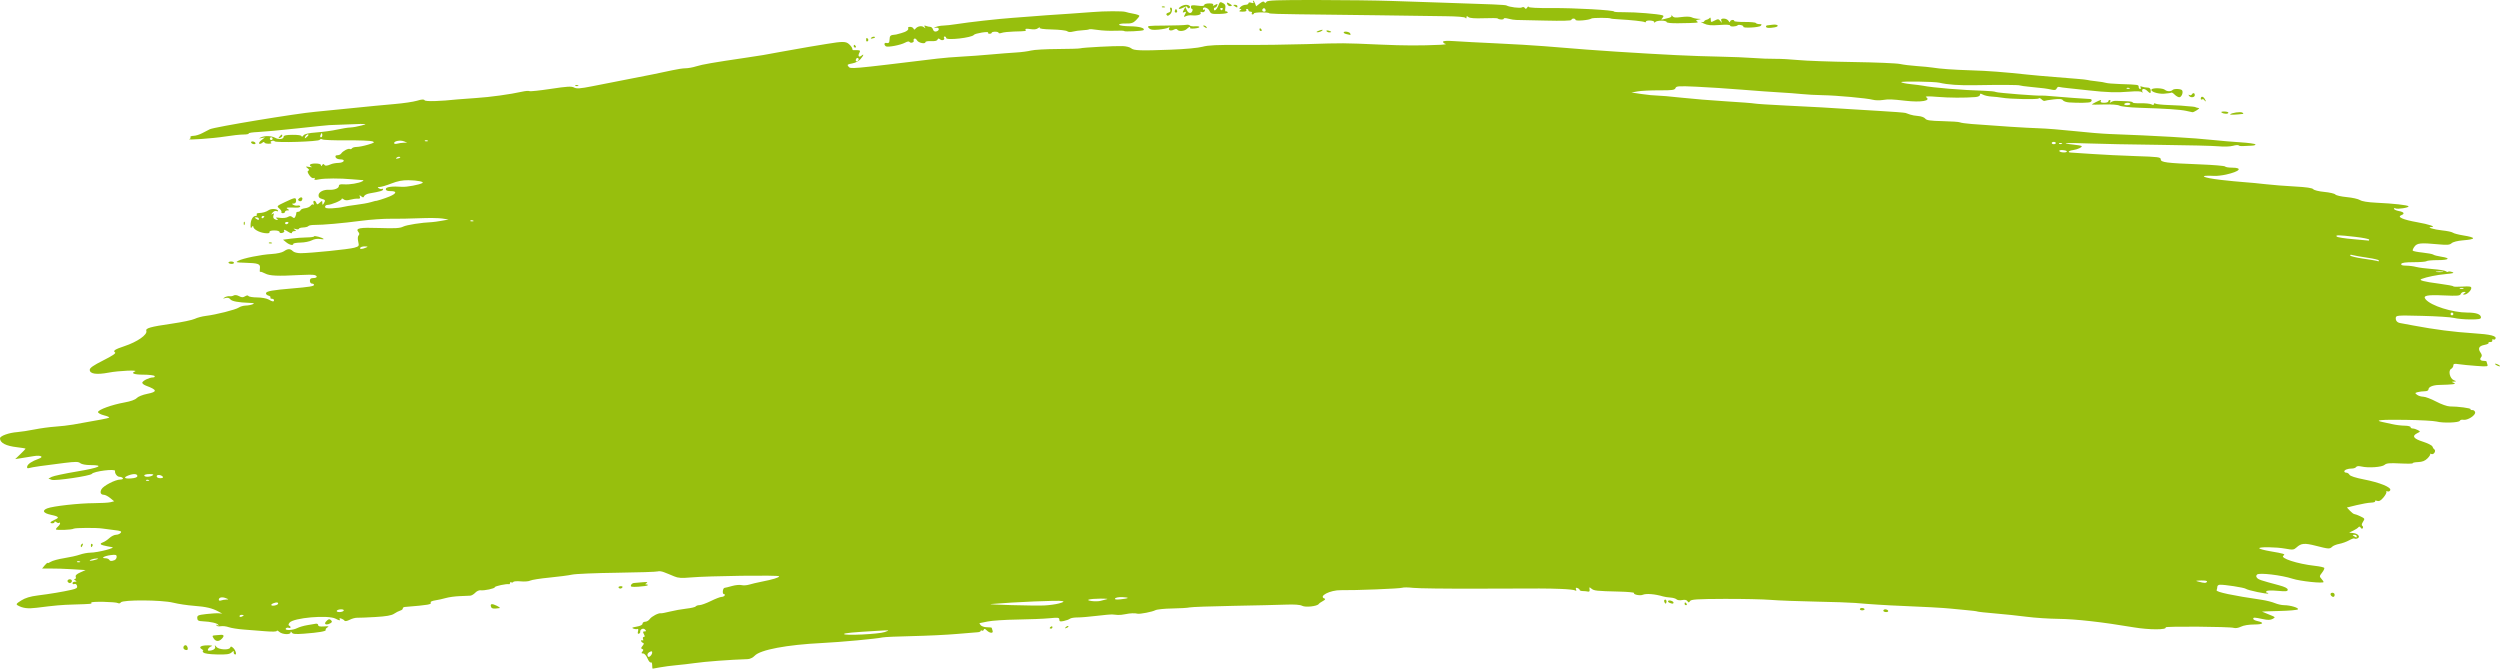 <svg width="1000" height="268" viewBox="0 0 1000 268" fill="none" xmlns="http://www.w3.org/2000/svg">
<path d="M260.872 266.052C260.872 265.275 260.631 264.788 260.337 264.97C260.042 265.152 259.434 264.421 258.985 263.346C258.511 262.212 257.78 261.392 257.244 261.392C256.514 261.392 256.455 261.229 256.963 260.617C257.457 260.022 257.44 259.787 256.893 259.603C256.332 259.414 256.356 259.148 257.008 258.355C257.639 257.587 257.671 257.292 257.146 257.115C256.766 256.987 256.456 256.64 256.456 256.344C256.456 256.048 256.701 255.957 257.001 256.143C257.314 256.336 257.407 256.115 257.218 255.623C257.037 255.152 257.173 254.767 257.52 254.767C257.98 254.767 257.99 254.467 257.56 253.662C257.085 252.775 257.14 252.558 257.838 252.558C258.541 252.558 258.575 252.416 258.016 251.818C257.301 251.053 255.913 251.737 256.094 252.765C256.141 253.031 255.888 253.356 255.533 253.487C255.107 253.644 254.995 253.307 255.206 252.503C255.381 251.831 255.3 251.413 255.024 251.575C254.749 251.736 254.026 251.685 253.419 251.462C252.543 251.14 252.801 250.973 254.661 250.654C256.124 250.404 257.008 249.959 257.008 249.473C257.008 249.044 257.49 248.694 258.08 248.694C258.67 248.694 259.493 248.208 259.908 247.615C260.653 246.552 263.465 245.101 264.377 245.31C264.634 245.369 266.249 245.063 267.965 244.63C269.681 244.197 272.639 243.667 274.537 243.453C276.435 243.239 278.127 242.84 278.296 242.566C278.465 242.293 279.148 242.063 279.814 242.056C280.479 242.049 282.514 241.31 284.336 240.412C286.157 239.515 288.068 238.775 288.582 238.769C289.095 238.762 289.669 238.508 289.856 238.204C290.044 237.9 289.917 237.652 289.575 237.652C288.809 237.652 289.085 235.183 289.856 235.129C290.16 235.108 291.498 234.779 292.829 234.398C294.16 234.017 295.856 233.857 296.597 234.043C297.338 234.229 298.733 234.138 299.697 233.84C300.661 233.543 302.836 233.028 304.531 232.697C309.181 231.787 311.664 231.027 311.664 230.513C311.664 229.981 283.342 230.352 276.33 230.977C272.636 231.305 271.227 231.215 269.705 230.554C268.643 230.092 267.649 229.678 267.497 229.634C267.345 229.59 266.495 229.254 265.608 228.888C264.72 228.521 263.602 228.374 263.123 228.561C262.644 228.747 255.296 228.989 246.794 229.098C238.292 229.207 230.218 229.544 228.851 229.846C227.485 230.148 223.39 230.684 219.752 231.037C216.113 231.389 212.661 231.932 212.08 232.243C211.499 232.554 209.81 232.692 208.327 232.549C206.844 232.407 205.497 232.507 205.333 232.772C205.169 233.037 204.804 233.11 204.522 232.936C204.239 232.761 204.008 232.881 204.008 233.203C204.008 233.524 203.821 233.738 203.594 233.678C202.675 233.435 197.935 234.439 197.935 234.877C197.935 235.416 193.764 236.311 192.187 236.111C191.607 236.038 190.666 236.478 190.096 237.091C189.525 237.703 188.633 238.233 188.114 238.269C187.594 238.305 185.679 238.388 183.857 238.454C182.035 238.519 179.55 238.859 178.336 239.21C177.121 239.561 175.189 239.987 174.042 240.158C172.895 240.328 172.091 240.686 172.256 240.953C172.77 241.784 171.543 242.002 161.951 242.782C161.441 242.823 161.069 243.093 161.123 243.38C161.177 243.668 160.724 244.049 160.117 244.228C159.51 244.407 158.386 244.98 157.619 245.501C156.616 246.183 154.525 246.549 150.166 246.804C146.833 247 143.533 247.134 142.831 247.102C142.129 247.07 140.792 247.439 139.859 247.921C138.896 248.419 138.016 248.579 137.823 248.291C137.347 247.585 135.404 246.907 135.829 247.596C136.278 248.322 135.741 248.285 134.271 247.488C131.304 245.88 117.259 247.102 115.793 249.096C115.34 249.713 115.29 250.13 115.655 250.251C115.97 250.356 116.227 250.662 116.227 250.931C116.227 251.199 115.879 251.286 115.454 251.123C115.03 250.96 114.518 251.092 114.318 251.416C113.782 252.283 117.091 252.157 118.876 251.243C119.696 250.824 121.485 250.298 122.852 250.074C124.218 249.85 125.771 249.587 126.302 249.488C126.834 249.39 127.268 249.635 127.268 250.032C127.268 250.544 127.955 250.702 129.615 250.572C131.428 250.43 131.739 250.517 130.983 250.955C130.445 251.267 130.13 251.723 130.282 251.969C130.609 252.499 127.523 253.032 121.547 253.478C118.192 253.728 117.097 253.629 116.725 253.042C116.376 252.491 116.241 252.472 116.235 252.972C116.223 253.989 112.904 253.825 111.715 252.749C111.16 252.246 110.706 252.07 110.706 252.357C110.706 252.674 108.914 252.73 106.151 252.5C103.646 252.291 99.733 251.984 97.456 251.816C95.178 251.649 92.499 251.223 91.502 250.87C90.504 250.517 89.07 250.347 88.314 250.491C87.558 250.636 86.783 250.5 86.592 250.191C86.378 249.844 86.522 249.799 86.966 250.074C87.416 250.352 87.555 250.304 87.334 249.947C86.919 249.274 84.286 248.665 81.169 248.52C79.331 248.435 78.951 248.219 78.901 247.231C78.848 246.171 79.228 246 82.49 245.622C84.496 245.39 86.759 245.253 87.518 245.319L88.899 245.438L87.434 244.642C84.894 243.261 82.416 242.679 77.581 242.324C75 242.135 71.273 241.575 69.3 241.079C64.76 239.938 49.009 239.851 48.322 240.963C48.085 241.345 47.6 241.477 47.242 241.257C46.32 240.687 36.16 240.495 36.506 241.054C36.829 241.577 36.747 241.586 29.525 241.805C24.428 241.96 22.276 242.148 14.644 243.11C11.163 243.548 9.129 243.297 7.14 242.184C6.307 241.717 6.486 241.452 8.492 240.186C10.11 239.165 12.087 238.564 15.071 238.187C20.163 237.543 25.021 236.732 28.521 235.942C30.615 235.469 31.033 235.176 30.813 234.338C30.656 233.735 30.226 233.434 29.771 233.609C29.346 233.772 28.998 233.631 28.998 233.294C28.998 232.958 29.433 232.679 29.964 232.675C30.79 232.668 30.81 232.589 30.102 232.131C29.578 231.793 29.521 231.593 29.947 231.588C30.318 231.583 30.476 231.206 30.3 230.748C30.078 230.17 30.629 229.629 32.112 228.97L34.242 228.023L28.848 227.69C25.881 227.507 21.969 227.383 20.153 227.413C18.337 227.444 16.852 227.438 16.852 227.4C16.852 227.362 17.349 226.758 17.956 226.058C18.563 225.358 19.06 224.953 19.06 225.158C19.06 225.364 19.62 225.165 20.303 224.717C20.987 224.269 23.388 223.617 25.64 223.267C27.89 222.918 30.716 222.285 31.919 221.861C33.121 221.437 35.006 221.081 36.106 221.07C39.181 221.04 46.925 219.026 44.686 218.839C44.408 218.816 43.683 218.682 43.076 218.543C42.468 218.403 41.668 218.222 41.297 218.141C40.034 217.864 39.954 217.327 41.12 216.956C41.76 216.753 42.933 215.985 43.726 215.25C44.52 214.514 45.724 213.912 46.401 213.912C47.079 213.912 47.917 213.571 48.263 213.154C48.781 212.53 48.325 212.33 45.708 212.032C43.957 211.832 41.778 211.549 40.867 211.402C38.7 211.052 30.077 211.102 29.484 211.469C28.685 211.962 22.373 212.195 22.373 211.731C22.373 211.487 22.745 210.978 23.201 210.6C23.656 210.222 24.029 209.653 24.029 209.336C24.029 209.019 23.866 208.923 23.666 209.123C23.466 209.323 22.969 209.209 22.561 208.871C22.151 208.531 21.821 208.492 21.821 208.784C21.821 209.074 21.448 209.312 20.992 209.312C19.667 209.312 20.03 208.721 21.852 207.914C23.901 207.007 23.608 206.627 20.305 205.907C17.291 205.251 16.717 204.223 18.877 203.352C21.113 202.451 31.618 201.281 37.623 201.264C40.438 201.256 43.4 201.085 44.205 200.883L45.67 200.515L44.097 199.229C43.232 198.521 42.104 197.933 41.59 197.922C40.282 197.894 39.884 197.016 40.586 195.704C41.327 194.319 46.129 191.829 48.059 191.829C48.872 191.829 49.343 191.591 49.149 191.277C48.961 190.973 48.352 190.725 47.795 190.725C46.86 190.725 45.82 189.347 46.025 188.379C46.233 187.395 37.474 188.495 36.74 189.545C36.181 190.347 22.083 192.443 20.697 191.93L19.377 191.442L20.661 190.755C21.367 190.377 25.954 189.399 30.854 188.582C39.821 187.088 42.003 186.032 36.127 186.032C34.322 186.032 32.661 185.717 32.121 185.272C31.354 184.639 30.293 184.622 25.82 185.168C17.595 186.172 12.815 186.862 11.694 187.207C10.952 187.435 10.728 187.271 10.866 186.6C11.067 185.622 12.775 184.474 15.453 183.517C17.758 182.694 16.325 181.968 13.378 182.466C12.1 182.682 9.937 183.034 8.571 183.248L6.086 183.637L8.157 181.653C9.295 180.561 10.227 179.58 10.227 179.471C10.227 179.363 8.686 179.1 6.803 178.887C2.352 178.383 -0.031 177.135 0 175.322C0.016 174.366 3.588 173.084 6.911 172.841C8.279 172.741 11.386 172.264 13.815 171.782C16.245 171.299 19.971 170.793 22.097 170.656C24.223 170.519 27.453 170.146 29.274 169.826C40.587 167.84 43.133 167.351 43.621 167.071C43.92 166.899 43.051 166.487 41.688 166.156C40.317 165.822 39.211 165.229 39.211 164.827C39.211 163.898 44.776 161.88 49.826 160.978C52.282 160.539 54.1 159.886 54.695 159.228C55.228 158.64 57.076 157.897 58.904 157.538C63.053 156.721 62.941 155.947 58.433 154.282C57.467 153.925 56.788 153.345 56.925 152.994C57.236 152.195 59.795 150.975 61.161 150.975C61.726 150.975 62.034 150.727 61.847 150.423C61.659 150.119 59.657 149.871 57.397 149.871C53.675 149.871 52.18 149.307 53.979 148.58C55.587 147.932 47.53 148.283 43.551 149.035C38.595 149.972 35.899 149.58 35.899 147.922C35.899 147.158 37.341 146.155 41.318 144.152C45.064 142.266 46.513 141.279 46.01 140.955C45.057 140.339 45.998 139.709 49.701 138.486C54.927 136.76 59.073 133.866 58.529 132.325C58.157 131.272 60.194 130.698 68.61 129.483C72.794 128.879 76.983 128.002 77.92 127.535C78.857 127.068 80.841 126.539 82.329 126.361C86.431 125.869 94.281 123.883 95.508 123.027C96.107 122.609 97.35 122.249 98.269 122.228C99.188 122.207 100.437 121.976 101.044 121.715C101.924 121.337 101.699 121.224 99.94 121.159C95.234 120.986 92.737 120.522 92.114 119.705C91.688 119.147 91.022 118.976 90.181 119.207C89.078 119.51 89.035 119.474 89.875 118.948C90.412 118.611 91.281 118.407 91.807 118.493C92.333 118.58 93.097 118.441 93.506 118.185C93.945 117.91 94.805 118.018 95.61 118.449C96.671 119.017 97.202 119.033 98.016 118.525C98.677 118.112 99.184 118.072 99.395 118.414C99.579 118.711 101.143 118.963 102.871 118.974C104.599 118.985 106.634 119.349 107.393 119.783C109.047 120.728 109.602 120.797 109.602 120.059C109.602 119.755 109.214 119.507 108.741 119.507C108.268 119.507 108.016 119.286 108.183 119.017C108.349 118.748 107.965 118.392 107.329 118.226C106.693 118.059 106.281 117.596 106.413 117.197C106.656 116.459 109.129 116.027 116.779 115.385C123.69 114.806 125.612 114.494 125.612 113.952C125.612 113.667 125.239 113.434 124.784 113.434C124.324 113.434 123.956 112.943 123.956 112.329C123.956 111.52 124.324 111.225 125.336 111.225C126.924 111.225 127.195 110.375 125.729 109.992C125.186 109.85 122.391 109.866 119.518 110.028C111.15 110.501 107.803 110.343 106.053 109.396C105.164 108.915 104.277 108.62 104.082 108.74C103.888 108.86 103.831 108.259 103.957 107.404C104.23 105.539 103.454 105.248 97.785 105.092C94.393 104.999 94.129 104.915 95.308 104.304C97.248 103.299 104.363 101.856 108.606 101.608C110.775 101.481 112.823 101.028 113.56 100.512C115.128 99.413 116.073 99.399 117.134 100.46C117.611 100.937 118.94 101.283 120.269 101.276C124.361 101.255 139.627 99.702 141.7 99.096C143.636 98.531 143.695 98.439 143.286 96.628C143.029 95.487 143.087 94.523 143.433 94.177C143.827 93.783 143.81 93.371 143.379 92.851C142.06 91.262 143.738 90.933 151.795 91.201C158.055 91.409 160.008 91.295 161.278 90.647C162.622 89.962 168.681 89.016 172.815 88.847C173.422 88.822 175.161 88.58 176.68 88.308L179.44 87.815L176.956 87.413C175.589 87.192 171.49 87.138 167.846 87.293C164.203 87.448 158.985 87.542 156.253 87.501C153.52 87.461 148.178 87.832 144.383 88.327C136.873 89.306 129.128 89.99 125.794 89.97C124.631 89.963 123.524 90.174 123.333 90.439C123.142 90.705 122.211 90.953 121.263 90.992C120.315 91.031 119.539 91.268 119.539 91.52C119.539 91.771 118.98 91.82 118.297 91.627C117.325 91.354 117.235 91.404 117.883 91.858C118.597 92.358 118.578 92.439 117.745 92.446C117.214 92.451 116.779 92.731 116.779 93.07C116.779 93.448 116.254 93.342 115.418 92.794C113.907 91.804 113.244 91.648 113.704 92.392C113.87 92.661 113.512 93.01 112.908 93.168C112.28 93.332 111.81 93.182 111.81 92.817C111.81 92.447 110.938 92.178 109.74 92.178C108.424 92.178 107.716 92.42 107.799 92.842C107.888 93.299 107.293 93.424 105.89 93.245C103.592 92.951 101.325 91.664 101.312 90.647C101.306 90.213 101.112 90.267 100.768 90.798C100.353 91.441 100.231 91.278 100.225 90.072C100.214 88.081 101.124 86.382 102.201 86.382C102.663 86.382 102.888 86.133 102.701 85.829C102.513 85.526 102.809 85.258 103.358 85.235C105.177 85.158 106.333 84.824 107.563 84.018C108.666 83.295 111.258 83.573 111.258 84.414C111.258 84.566 110.925 84.563 110.518 84.406C110.111 84.25 109.428 84.554 109 85.082C108.329 85.908 108.33 85.975 109.006 85.568C109.609 85.205 109.7 85.329 109.401 86.108C109.169 86.714 109.298 87.302 109.722 87.57C110.778 88.241 111.667 88.115 110.706 87.431C110.083 86.987 110.403 86.915 111.999 87.137C113.171 87.3 114.57 87.15 115.128 86.802C115.892 86.325 116.334 86.334 116.946 86.842C117.598 87.383 117.837 87.323 118.183 86.533C118.418 85.994 118.571 85.367 118.523 85.139C118.475 84.911 118.788 84.725 119.218 84.725C119.648 84.725 120.095 84.441 120.21 84.093C120.326 83.746 121.15 83.384 122.04 83.289C122.931 83.194 123.938 82.737 124.277 82.273C124.616 81.809 125.095 81.612 125.341 81.835C125.587 82.058 125.633 81.805 125.442 81.274C125.015 80.085 126.071 79.974 126.526 81.16C126.816 81.914 126.972 81.904 127.889 81.074C128.868 80.189 128.926 80.195 128.934 81.189C128.941 82.07 129.029 82.106 129.477 81.412C130.275 80.178 130.161 79.909 128.684 79.538C127.746 79.303 127.364 78.847 127.425 78.038C127.523 76.748 129.446 75.784 131.661 75.915C133.727 76.036 135.55 75.325 135.55 74.399C135.55 73.803 136.099 73.628 137.62 73.739C139.846 73.902 143.589 73.28 144.936 72.525C145.604 72.15 145.551 72.052 144.66 72.017C144.052 71.994 142.313 71.858 140.795 71.716C136.1 71.276 129.856 71.289 127.603 71.745C126.057 72.058 125.561 72.005 125.838 71.558C126.075 71.173 125.926 71.049 125.447 71.233C124.993 71.407 124.26 70.902 123.677 70.013C122.966 68.927 122.873 68.432 123.349 68.273C123.796 68.124 123.688 67.794 123.02 67.27C122.112 66.558 122.171 66.515 123.68 66.777C124.591 66.935 125.026 66.918 124.647 66.739C123.248 66.08 124.018 65.402 126.165 65.402C127.559 65.402 128.376 65.656 128.381 66.092C128.387 66.6 128.515 66.584 128.864 66.033C129.163 65.562 129.468 65.493 129.686 65.846C130.057 66.445 130.76 66.399 132.485 65.66C133.077 65.407 134.378 65.183 135.376 65.163C137.664 65.116 138.407 63.746 136.144 63.746C135.249 63.746 134.426 63.387 134.246 62.917C134.032 62.359 134.273 62.089 134.988 62.089C135.57 62.089 136.246 61.779 136.489 61.399C137.122 60.41 139.372 59.237 139.951 59.595C140.221 59.762 140.598 59.647 140.789 59.338C140.98 59.029 141.822 58.777 142.659 58.777C143.497 58.777 145.532 58.373 147.182 57.88C149.785 57.102 150.019 56.923 148.955 56.524C148.281 56.272 143.672 56.099 138.711 56.14C133.751 56.181 129.368 56.014 128.971 55.769C128.56 55.515 128.087 55.586 127.872 55.934C127.428 56.652 110.266 57.196 109.839 56.506C109.689 56.263 109.181 56.213 108.71 56.394C108.13 56.616 108.053 56.846 108.473 57.105C108.814 57.316 108.338 57.489 107.416 57.489C106.493 57.489 105.738 57.251 105.738 56.961C105.738 56.671 105.359 56.748 104.896 57.132C104.433 57.516 103.878 57.653 103.662 57.438C103.446 57.222 103.887 56.575 104.642 56.001L106.014 54.956L104.633 55.222C103.424 55.454 103.39 55.422 104.357 54.962C105.95 54.206 108.566 54.284 110.1 55.134C111.595 55.963 113.467 55.69 113.467 54.643C113.467 54.161 114.557 53.945 117.055 53.931C119.307 53.918 120.644 54.136 120.644 54.517C120.644 54.85 120.954 54.716 121.334 54.219C121.832 53.565 123.327 53.216 126.717 52.96C129.298 52.765 132.978 52.255 134.894 51.827C136.811 51.398 139.171 51.024 140.139 50.995C141.107 50.965 143.141 50.602 144.659 50.188C147.248 49.481 146.956 49.453 139.967 49.735C135.867 49.901 132.141 50.041 131.685 50.045C131.23 50.05 125.516 50.637 118.988 51.349C112.459 52.06 105.342 52.719 103.171 52.811C101 52.904 99.338 53.166 99.477 53.394C99.616 53.622 98.659 53.809 97.351 53.81C96.043 53.81 92.736 54.172 90.003 54.612C85.317 55.367 74.293 56.145 75.791 55.615C76.172 55.48 76.344 55.143 76.172 54.865C76 54.587 76.558 54.348 77.411 54.334C78.264 54.319 79.831 53.836 80.894 53.26C81.957 52.683 83.323 51.98 83.93 51.697C85.926 50.766 118.488 45.38 126.165 44.71C128.442 44.512 135.026 43.857 140.795 43.255C146.564 42.654 154.179 41.921 157.716 41.626C161.254 41.331 165.344 40.731 166.805 40.291C168.724 39.714 169.567 39.663 169.842 40.108C170.19 40.672 175.999 40.517 183.029 39.757C184.092 39.642 187.446 39.393 190.482 39.203C195.931 38.862 204.232 37.717 208.878 36.665C210.19 36.368 211.496 36.269 211.78 36.444C212.065 36.62 215.911 36.216 220.328 35.547C226.863 34.557 228.594 34.456 229.622 35.007C230.656 35.56 231.98 35.467 236.908 34.496C245.111 32.879 255.815 30.778 261.149 29.736C263.578 29.262 267.107 28.522 268.991 28.091C270.876 27.661 273.236 27.309 274.236 27.311C275.236 27.311 277.173 26.956 278.539 26.519C280.842 25.782 285.557 24.963 298.138 23.118C304.602 22.17 305.904 21.951 312.492 20.705C315.529 20.131 320.497 19.252 323.534 18.75C326.57 18.249 329.8 17.716 330.711 17.566C337.157 16.5 338.385 16.52 339.667 17.71C340.359 18.352 340.924 19.16 340.924 19.504C340.924 19.849 341.111 20.102 341.339 20.066C341.566 20.03 342.32 20.03 343.014 20.066C344.069 20.12 344.185 20.3 343.724 21.163C343.048 22.426 343.588 23.107 344.6 22.267C345.739 21.322 345.479 22.172 344.17 23.678C343.483 24.468 342.103 25.177 340.833 25.391C338.979 25.705 338.768 25.877 339.361 26.592C340.252 27.666 339.5 27.733 374.878 23.452C377.307 23.158 381.654 22.798 384.539 22.653C387.424 22.507 392.641 22.127 396.133 21.807C399.625 21.487 404.221 21.127 406.346 21.007C408.472 20.887 411.193 20.531 412.394 20.216C413.595 19.902 418.358 19.629 422.98 19.61C427.601 19.592 431.712 19.466 432.114 19.331C433.108 18.997 446.045 18.319 449.123 18.439C450.484 18.493 451.978 18.88 452.442 19.3C453.483 20.242 456.133 20.336 468.455 19.871C474.12 19.657 479.322 19.17 481.03 18.695C483.259 18.074 486.956 17.904 496.765 17.971C503.816 18.02 515.548 17.872 522.835 17.643C537.604 17.179 536.814 17.174 552.096 17.837C561.99 18.266 567.698 18.284 576.387 17.913C577.906 17.848 578.713 17.681 578.182 17.542C577.65 17.404 577.216 17.03 577.216 16.713C577.216 16.332 578.765 16.245 581.77 16.457C584.275 16.634 591.791 17.031 598.471 17.338C605.151 17.646 613.722 18.153 617.518 18.464C632.766 19.716 638.582 20.157 646.502 20.662C666.309 21.927 676.75 22.431 687.632 22.647C692.642 22.747 698.853 22.998 701.434 23.204C704.015 23.411 707.866 23.558 709.991 23.531C712.117 23.504 716.34 23.726 719.377 24.025C722.413 24.323 732.247 24.677 741.23 24.811C750.213 24.945 758.659 25.296 760.001 25.592C761.342 25.888 764.391 26.265 766.776 26.429C769.162 26.594 771.895 26.856 772.849 27.012C776.114 27.546 781.21 27.909 788.663 28.139C795.226 28.341 801.603 28.826 811.022 29.84C812.541 30.003 814.652 30.206 815.715 30.291C816.778 30.376 819.511 30.605 821.788 30.799C824.065 30.994 827.916 31.306 830.344 31.492C832.773 31.677 834.885 31.906 835.037 31.999C835.189 32.093 836.727 32.32 838.454 32.503C840.18 32.687 841.957 32.977 842.402 33.147C842.847 33.318 845.409 33.532 848.095 33.622C855.475 33.87 855.465 33.869 855.465 34.761C855.465 35.217 855.728 35.589 856.049 35.589C856.371 35.589 856.455 35.299 856.235 34.944C855.963 34.503 856.143 34.415 856.8 34.667C857.33 34.871 858.311 35.037 858.981 35.037C859.803 35.037 860.226 35.396 860.282 36.142C860.381 37.461 860.082 37.525 858.974 36.418C857.819 35.262 856.526 35.349 856.914 36.556C857.106 37.15 857.046 37.284 856.759 36.905C856.441 36.484 854.886 36.405 851.876 36.657C846.695 37.09 842.784 36.971 835.59 36.161C832.705 35.836 828.979 35.436 827.309 35.273C825.639 35.11 823.982 34.882 823.628 34.766C823.273 34.65 822.839 34.932 822.662 35.392C822.424 36.012 821.9 36.133 820.641 35.856C818.663 35.422 817.392 35.257 812.126 34.75C810.001 34.545 808.113 34.286 807.932 34.175C807.545 33.937 800.16 33.898 790.043 34.08C783.624 34.196 779.098 33.88 775.721 33.08C773.818 32.629 760.507 32.434 760.507 32.857C760.507 33.075 762.184 33.432 764.233 33.651C766.283 33.871 768.457 34.148 769.064 34.268C773.324 35.108 784.733 36.05 793.908 36.319C796.033 36.381 798.035 36.6 798.356 36.806C798.89 37.148 815.795 38.466 816.702 38.236C816.918 38.182 818.958 38.311 821.236 38.523C824.757 38.852 833.748 39.512 836.004 39.609C836.82 39.643 836.916 40.356 836.167 40.819C835.63 41.151 831.468 41.227 827.702 40.975C826.552 40.897 825.41 40.507 825.163 40.108C824.829 39.567 823.88 39.477 821.457 39.755C819.665 39.961 818.033 40.228 817.83 40.349C817.627 40.469 817.083 40.191 816.623 39.731C816.162 39.27 815.654 39.106 815.493 39.366C815.181 39.871 804.038 39.656 800.809 39.083C799.746 38.895 797.873 38.689 796.646 38.627C795.419 38.564 793.866 38.219 793.195 37.86C792.22 37.338 791.975 37.355 791.975 37.944C791.975 38.378 791.237 38.741 790.181 38.826C785.816 39.178 779.706 39.145 774.861 38.742C771.376 38.453 769.889 38.489 770.428 38.85C772.604 40.307 768.522 41.026 762.163 40.305C756.526 39.666 755.518 39.632 753.082 40.002C751.825 40.193 750.062 40.152 749.165 39.911C746.801 39.278 734.511 38.156 729.038 38.074C726.457 38.036 722.731 37.834 720.757 37.627C718.783 37.419 714.808 37.121 711.924 36.966C709.039 36.81 702.207 36.317 696.741 35.871C691.276 35.424 683.146 34.892 678.676 34.688C671.39 34.355 670.511 34.412 670.195 35.236C669.894 36.02 668.934 36.152 663.693 36.132C660.311 36.12 656.426 36.31 655.059 36.557L652.575 37.005L656.715 37.62C658.993 37.959 661.725 38.229 662.788 38.221C663.851 38.212 668.199 38.59 672.45 39.06C676.701 39.531 684.775 40.193 690.392 40.532C696.01 40.871 701.159 41.267 701.834 41.412C702.509 41.557 708.099 41.918 714.256 42.214C725.321 42.745 733.074 43.179 738.976 43.596C740.646 43.714 746.375 44.063 751.707 44.37C757.039 44.678 761.759 45.04 762.196 45.175C762.634 45.31 763.488 45.609 764.095 45.839C764.703 46.068 766.155 46.325 767.322 46.409C768.489 46.494 769.732 46.957 770.084 47.438C770.593 48.133 772.031 48.343 777.071 48.456C780.562 48.535 783.667 48.752 783.97 48.938C784.274 49.125 786.386 49.423 788.663 49.602C799.549 50.453 810.432 51.145 815.439 51.304C818.475 51.4 824.935 51.913 829.793 52.443C834.651 52.973 840.862 53.489 843.595 53.59C862.509 54.288 877.616 55.166 885.553 56.03C888.286 56.328 893.076 56.731 896.198 56.926C899.32 57.121 902.005 57.493 902.165 57.753C902.326 58.013 901.635 58.245 900.63 58.27C899.625 58.295 898.102 58.365 897.245 58.428C896.387 58.49 895.578 58.366 895.446 58.153C895.314 57.939 894.288 58.018 893.166 58.328C892.027 58.642 889.529 58.73 887.512 58.526C885.524 58.326 874.953 58.065 864.022 57.946C853.091 57.827 840.048 57.569 835.038 57.373C826.107 57.024 823.577 57.237 829.435 57.846C831.06 58.015 832.51 58.274 832.657 58.42C833.051 58.814 831.032 59.788 829.357 60.013C827.406 60.274 826.79 60.973 828.459 61.033C829.193 61.06 833.023 61.313 836.97 61.596C840.917 61.879 848.681 62.257 854.223 62.437C863.332 62.731 864.298 62.855 864.298 63.73C864.298 64.945 866.521 65.232 879.915 65.748C885.316 65.956 889.865 66.336 890.023 66.592C890.182 66.849 891.4 67.058 892.73 67.058C897.266 67.058 895.995 68.583 890.423 69.825C888.851 70.175 886.739 70.416 885.73 70.36C879.007 69.988 880.77 71.075 888.314 71.953C891.35 72.306 895.574 72.715 897.699 72.862C899.825 73.009 903.675 73.377 906.256 73.68C908.837 73.983 914.055 74.394 917.85 74.594C922.524 74.841 924.929 75.192 925.303 75.682C925.609 76.083 927.579 76.566 929.72 76.765C931.845 76.962 933.833 77.427 934.137 77.798C934.44 78.169 936.503 78.64 938.721 78.845C940.938 79.05 943.31 79.582 943.99 80.028C944.77 80.539 947.158 80.929 950.448 81.082C957.541 81.412 963.099 82.034 963.407 82.532C963.731 83.056 958.896 83.805 958.154 83.346C957.849 83.157 957.6 83.239 957.6 83.527C957.6 83.814 958.47 84.213 959.532 84.412C961.631 84.806 962.027 85.493 960.499 86.085C958.695 86.785 961.219 87.892 966.895 88.892C971.662 89.731 974.675 90.769 972.479 90.814C970.415 90.858 973.601 91.831 976.918 92.17C978.887 92.372 980.787 92.776 981.14 93.069C981.493 93.362 983.353 93.855 985.273 94.164C990.609 95.023 990.551 95.714 985.108 96.142C983.074 96.302 981.215 96.775 980.655 97.276C979.871 97.978 978.912 98.062 975.411 97.735C968.292 97.07 966.883 97.2 965.814 98.616C965.291 99.309 964.971 100.05 965.102 100.262C965.233 100.475 967.015 100.822 969.062 101.035C971.108 101.248 973.031 101.616 973.334 101.855C973.638 102.093 975.067 102.464 976.509 102.679C980.467 103.268 979.655 104.048 975.083 104.048C972.856 104.048 970.846 104.234 970.616 104.462C970.386 104.69 968.071 104.876 965.47 104.876C962.182 104.876 960.67 105.086 960.505 105.566C960.343 106.039 960.934 106.257 962.385 106.259C963.549 106.26 965.371 106.49 966.433 106.769C967.496 107.047 970.469 107.432 973.039 107.624C975.609 107.816 977.992 108.206 978.334 108.49C978.677 108.774 979.102 108.862 979.278 108.685C979.455 108.508 980.178 108.57 980.884 108.822C981.875 109.176 981.287 109.361 978.303 109.633C974.782 109.953 970.766 110.759 968.642 111.571C967.294 112.086 969.39 112.653 975.681 113.473C978.793 113.879 981.34 114.358 981.34 114.538C981.34 114.718 982.954 114.763 984.928 114.637C987.812 114.454 988.517 114.567 988.517 115.216C988.517 116.216 986.769 117.853 985.713 117.841C985.064 117.834 985.071 117.74 985.756 117.298C986.46 116.842 986.437 116.761 985.6 116.754C985.059 116.749 984.469 117.131 984.288 117.602C984.008 118.332 983.01 118.416 977.542 118.17C970.691 117.862 969.007 118.228 970.27 119.748C972.384 122.296 981.004 125.027 986.93 125.027C990.511 125.027 992.381 125.696 992.381 126.979C992.381 127.62 991.497 127.785 988.102 127.774C985.749 127.767 982.83 127.499 981.615 127.179C980.401 126.86 974.678 126.485 968.898 126.348C958.677 126.105 958.387 126.128 958.306 127.208C958.226 128.269 958.899 129.034 960.084 129.226C960.388 129.275 962.769 129.717 965.377 130.208C973.91 131.816 981.486 132.796 989.241 133.293C996.425 133.754 998.876 134.387 998.133 135.588C997.964 135.862 997.588 135.94 997.298 135.76C997.007 135.581 996.838 135.763 996.922 136.165C997.006 136.57 996.644 136.863 996.113 136.821C995.585 136.779 995.272 136.938 995.418 137.174C995.564 137.411 994.84 137.762 993.809 137.955C991.581 138.373 991.053 139.368 992.194 140.998C992.802 141.866 992.867 142.383 992.433 142.906C991.722 143.763 992.187 144.35 993.577 144.35C994.134 144.35 994.589 144.454 994.589 144.581C994.589 144.708 994.754 145.241 994.955 145.767C995.292 146.644 994.921 146.692 990.401 146.355C987.694 146.154 984.548 145.842 983.409 145.661C981.762 145.4 981.339 145.509 981.339 146.194C981.339 146.668 980.939 147.279 980.449 147.553C979.185 148.261 979.944 151.442 981.529 152.081C982.662 152.538 982.667 152.564 981.615 152.635C980.511 152.709 980.511 152.709 981.615 153.183C982.692 153.646 981.188 153.844 975.542 153.982C973.187 154.039 971.402 154.782 971.402 155.705C971.402 156.198 970.83 156.498 969.883 156.503C969.048 156.508 967.8 156.662 967.11 156.847C965.933 157.162 965.916 157.229 966.834 157.926C967.372 158.334 968.493 158.677 969.323 158.686C970.154 158.696 972.473 159.573 974.476 160.636C976.496 161.708 978.922 162.568 979.924 162.568C983.269 162.568 988.488 163.271 988.231 163.687C988.091 163.914 988.398 164.066 988.915 164.024C989.431 163.983 989.943 164.377 990.051 164.9C990.302 166.115 987.042 168.209 985.361 167.913C984.688 167.795 984.048 167.969 983.937 168.3C983.677 169.081 977.234 169.302 974.657 168.618C973.562 168.328 967.91 168.023 962.097 167.94C952.268 167.801 949.37 168.083 953.045 168.821C953.88 168.988 955.681 169.378 957.047 169.688C958.414 169.997 960.588 170.26 961.878 170.274C963.169 170.287 964.225 170.546 964.225 170.85C964.225 171.153 964.614 171.402 965.089 171.402C965.564 171.402 966.463 171.675 967.087 172.008C968.208 172.608 968.206 172.622 966.912 173.267C964.648 174.396 965.349 175.461 969.156 176.671C971.108 177.292 972.823 178.162 972.965 178.604C973.107 179.045 973.443 179.551 973.711 179.727C974.556 180.281 973.545 181.985 972.589 181.618C972.106 181.432 971.864 181.433 972.05 181.62C972.236 181.806 971.762 182.585 970.997 183.35C969.99 184.357 968.952 184.767 967.243 184.833C965.943 184.883 964.98 185.087 965.103 185.286C965.226 185.484 962.949 185.525 960.043 185.376C955.818 185.16 954.573 185.273 953.833 185.943C952.805 186.872 947.383 187.255 944.555 186.598C943.475 186.347 942.686 186.425 942.452 186.805C942.245 187.139 941.49 187.412 940.774 187.412C939.113 187.412 937.725 187.942 937.725 188.576C937.725 188.847 938.085 189.069 938.525 189.069C938.966 189.069 939.537 189.445 939.794 189.906C940.085 190.425 942.243 191.128 945.481 191.758C951.859 192.999 956.555 194.896 956.111 196.053C955.94 196.498 955.447 196.726 955.015 196.56C954.583 196.394 954.368 196.483 954.538 196.757C954.708 197.032 954.195 198.03 953.399 198.976C952.334 200.243 951.659 200.604 950.842 200.344C950.227 200.149 949.871 200.216 950.043 200.495C950.214 200.771 949.49 201.022 948.433 201.052C947.377 201.082 944.77 201.534 942.638 202.056L938.763 203.006L939.996 204.318C940.675 205.04 941.459 205.631 941.74 205.631C942.021 205.631 943.103 206.036 944.145 206.53C945.962 207.392 946.005 207.482 945.201 208.71C944.672 209.517 944.567 210.117 944.917 210.333C945.222 210.522 945.312 210.934 945.118 211.249C944.889 211.619 944.592 211.556 944.28 211.073C943.967 210.587 943.652 210.522 943.383 210.887C943.156 211.197 942.224 211.81 941.313 212.249L939.657 213.048L941.404 213.236C943.296 213.439 944.307 214.855 942.936 215.382C942.473 215.559 941.956 215.568 941.788 215.4C941.621 215.232 940.656 215.559 939.646 216.127C938.635 216.695 936.864 217.336 935.71 217.553C934.556 217.769 933.277 218.281 932.868 218.69C931.9 219.658 931.521 219.637 926.391 218.325C921.787 217.147 920.489 217.257 918.6 218.984C917.535 219.958 917.105 220.006 914.22 219.472C910.437 218.773 903.308 218.683 903.714 219.34C903.87 219.593 905.81 220.109 908.025 220.486C913.669 221.449 914.304 221.655 913.377 222.228C911.771 223.221 918.964 225.564 925.994 226.339C927.892 226.548 929.566 226.914 929.713 227.152C929.86 227.39 929.459 228.247 928.822 229.057C927.753 230.416 927.732 230.604 928.554 231.511C929.043 232.052 929.443 232.63 929.443 232.796C929.443 233.478 920.095 232.496 917.021 231.491C912.602 230.046 903.654 228.991 902.827 229.818C902.39 230.256 902.386 230.631 902.813 231.146C903.391 231.842 904.276 232.139 911.639 234.112C913.935 234.728 915.089 235.315 915.089 235.868C915.089 236.568 914.438 236.641 910.993 236.329C908.368 236.091 906.77 236.163 906.543 236.529C906.349 236.843 906.495 237.1 906.867 237.1C907.239 237.1 907.415 237.228 907.258 237.385C906.888 237.756 899.069 236.115 898.292 235.504C897.68 235.023 889.619 233.782 887.899 233.903C887.368 233.941 886.933 234.282 886.933 234.662C886.933 235.042 886.804 235.688 886.647 236.097C886.376 236.804 893.118 238.234 904.736 239.933C906.482 240.188 908.81 240.773 909.911 241.233C911.011 241.692 912.688 242.07 913.638 242.072C916.139 242.077 919.73 243.169 919.15 243.75C918.881 244.018 915.519 244.309 911.678 244.396C907.838 244.482 904.737 244.595 904.787 244.647C904.837 244.698 906.106 245.222 907.607 245.812C910.22 246.838 910.282 246.912 909.088 247.551C908.153 248.051 907.154 248.07 905.089 247.627C901.729 246.907 901.287 246.897 901.287 247.545C901.287 247.825 902.029 248.217 902.937 248.416C905.955 249.079 905.301 249.798 901.68 249.798C899.573 249.798 897.442 250.148 896.407 250.664C895.36 251.187 894.185 251.377 893.448 251.143C891.873 250.643 865.952 250.452 866.255 250.943C866.897 251.982 859.655 251.977 853.475 250.933C840.96 248.82 830.312 247.619 823.443 247.546C819.648 247.505 813.934 247.131 810.746 246.714C807.557 246.296 801.877 245.699 798.123 245.386C794.37 245.073 791.14 244.721 790.946 244.604C790.753 244.487 788.731 244.233 786.454 244.039C784.177 243.845 781.444 243.582 780.381 243.453C778.169 243.186 768.096 242.624 760.782 242.361C755.492 242.17 747.452 241.662 742.011 241.175C740.19 241.012 733.109 240.772 726.277 240.643C719.445 240.513 711.371 240.204 708.334 239.955C705.298 239.706 696.9 239.527 689.673 239.557C678.742 239.603 676.443 239.749 676.009 240.426C675.565 241.116 675.41 241.123 674.989 240.469C674.659 239.956 673.948 239.808 672.861 240.025C671.962 240.205 670.959 240.081 670.626 239.747C670.293 239.415 669.201 239.091 668.199 239.027C667.196 238.963 665.879 238.763 665.272 238.583C661.963 237.604 658.516 237.319 657.128 237.91C656.013 238.385 653.23 237.824 653.615 237.202C653.756 236.973 651.096 236.719 647.702 236.637C638.564 236.417 637.617 236.317 636.583 235.459C635.742 234.761 635.658 234.793 635.824 235.749C635.951 236.477 635.745 236.76 635.184 236.627C634.728 236.519 633.796 236.426 633.113 236.42C632.43 236.414 631.871 236.218 631.871 235.985C631.871 235.752 631.471 235.407 630.981 235.22C630.335 234.972 630.183 235.115 630.423 235.741C630.651 236.336 630.542 236.469 630.07 236.17C629.694 235.931 627.027 235.657 624.142 235.562C618.075 235.361 618.977 235.364 590.465 235.465C578.471 235.507 567.122 235.362 565.244 235.143C563.367 234.924 561.413 234.904 560.902 235.1C559.963 235.461 541.928 236.173 536.387 236.068C532.053 235.986 527.139 238.534 529.872 239.445C530.28 239.581 529.998 239.971 529.182 240.402C528.424 240.802 527.666 241.338 527.497 241.595C526.888 242.521 522.2 243.038 520.869 242.326C520.03 241.877 517.807 241.715 514.311 241.85C511.403 241.962 501.849 242.185 493.081 242.345C484.313 242.505 476.536 242.787 475.799 242.973C475.061 243.158 471.927 243.347 468.834 243.393C465.741 243.44 462.713 243.757 462.106 244.099C461.019 244.709 455.899 245.712 455.042 245.481C453.986 245.198 452.024 245.269 450.236 245.656C449.173 245.886 447.807 246.033 447.2 245.982C446.592 245.931 445.599 245.846 444.991 245.792C444.384 245.738 441.527 245.986 438.642 246.343C435.758 246.699 432.323 246.986 431.011 246.98C429.698 246.974 428.332 247.203 427.974 247.491C427.617 247.778 426.517 248.186 425.53 248.397C424.062 248.711 423.736 248.611 423.736 247.846C423.736 247.018 423.279 246.956 419.733 247.303C417.532 247.517 411.756 247.75 406.898 247.82C402.039 247.89 396.726 248.24 395.09 248.596C393.455 248.953 391.996 249.245 391.848 249.245C391.701 249.245 391.889 249.617 392.267 250.073C392.645 250.528 393.794 250.901 394.819 250.901C395.845 250.901 396.684 251.005 396.684 251.132C396.684 251.259 396.835 251.756 397.019 252.236C397.479 253.434 395.924 253.375 394.698 252.148C394.003 251.453 393.673 251.377 393.507 251.875C393.381 252.254 393.05 252.424 392.772 252.252C392.495 252.08 392.267 252.141 392.267 252.387C392.267 252.632 391.708 252.864 391.025 252.901C390.342 252.938 386.553 253.25 382.606 253.594C378.659 253.937 370.709 254.318 364.939 254.44C359.17 254.561 353.829 254.797 353.07 254.963C350.498 255.527 336.356 256.836 328.778 257.21C314.736 257.905 304.09 259.913 301.895 262.282C301.209 263.023 299.999 263.621 299.13 263.649C291.986 263.881 282.065 264.625 277.71 265.255C275.889 265.519 272.693 265.887 270.608 266.073C268.524 266.26 265.571 266.648 264.046 266.938C262.521 267.227 261.183 267.464 261.073 267.464C260.962 267.464 260.872 266.828 260.872 266.051L260.872 266.052ZM260.872 261.028C260.872 260.425 260.628 260.379 259.789 260.828C259.141 261.175 258.834 261.744 259.025 262.242C259.271 262.885 259.52 262.931 260.108 262.442C260.528 262.094 260.872 261.457 260.872 261.028ZM353.898 252.817C356.058 252.042 356.003 252.031 351.414 252.3C340.903 252.917 337.612 253.229 337.612 253.609C337.612 254.33 351.575 253.65 353.898 252.817ZM97.456 246.15C97.456 246.031 97.083 245.933 96.628 245.933C96.172 245.933 95.8 246.174 95.8 246.468C95.8 246.762 96.172 246.86 96.628 246.685C97.083 246.51 97.456 246.27 97.456 246.15ZM137.482 244.277C137.675 243.965 137.222 243.725 136.443 243.725C135.684 243.725 134.909 243.973 134.721 244.277C134.529 244.589 134.981 244.829 135.76 244.829C136.52 244.829 137.294 244.581 137.482 244.277ZM111.258 241.452C111.258 240.883 110.597 240.829 109.371 241.3C107.985 241.831 108.357 242.494 109.878 242.204C110.637 242.059 111.258 241.72 111.258 241.452ZM423.646 241.362C425.53 240.838 425.788 240.636 424.86 240.416C423.387 240.067 405.822 240.805 396.408 241.611C393.85 241.83 413.605 242.365 417.663 242.187C419.637 242.1 422.329 241.729 423.646 241.362ZM442.783 239.663C443.39 239.52 442.272 239.422 440.299 239.447C435.588 239.506 433.723 240.013 436.71 240.423C437.925 240.59 439.54 240.546 440.299 240.325C441.058 240.105 442.176 239.807 442.783 239.663V239.663ZM90.462 239.825C91.599 239.792 91.591 239.763 90.315 239.253C88.81 238.652 87.518 238.952 87.518 239.902C87.518 240.248 87.91 240.38 88.392 240.195C88.872 240.011 89.804 239.845 90.462 239.825ZM451.077 239.204C451.224 239.056 450.242 238.894 448.893 238.843C447.544 238.792 446.269 239.028 446.059 239.367C445.791 239.801 446.44 239.908 448.243 239.728C449.654 239.588 450.929 239.352 451.077 239.204V239.204ZM882.792 232.683C883.004 232.341 882.123 232.156 880.479 232.197C878.122 232.255 878.01 232.309 879.48 232.683C881.896 233.298 882.413 233.298 882.792 232.683ZM31.862 224.577C31.463 224.418 30.987 224.437 30.803 224.621C30.62 224.804 30.946 224.935 31.528 224.911C32.171 224.884 32.302 224.753 31.862 224.577V224.577ZM38.383 223.85C39.493 223.495 39.547 223.405 38.659 223.392C38.052 223.383 37.058 223.589 36.451 223.85C35.044 224.455 36.495 224.455 38.383 223.85ZM45.791 224.067C46.271 223.883 46.664 223.285 46.664 222.739C46.664 221.894 46.317 221.79 44.318 222.04C41.781 222.357 40.126 223.298 42.105 223.298C42.755 223.298 43.44 223.546 43.628 223.85C44.021 224.485 44.56 224.54 45.791 224.067V224.067ZM942.693 214.465C942.693 214.161 942.259 213.916 941.727 213.921C940.902 213.928 940.881 214.007 941.589 214.465C942.631 215.138 942.693 215.138 942.693 214.465V214.465ZM59.466 192.004C59.067 191.845 58.591 191.864 58.408 192.048C58.224 192.231 58.55 192.362 59.132 192.338C59.775 192.311 59.906 192.18 59.466 192.004V192.004ZM54.946 190.393C54.946 189.494 53.41 189.392 51.393 190.159C49.197 190.994 49.718 191.582 52.461 191.364C54.128 191.231 54.946 190.912 54.946 190.393ZM65.2 190.792C64.649 189.9 62.675 189.672 62.675 190.501C62.675 190.966 63.242 191.277 64.088 191.277C64.865 191.277 65.365 191.059 65.2 190.792V190.792ZM61.019 190.173C61.635 189.775 61.316 189.636 59.776 189.629C58.638 189.624 57.706 189.869 57.706 190.173C57.706 190.876 59.93 190.876 61.019 190.173ZM981.339 125.579C981.339 125.276 981.091 125.027 980.787 125.027C980.483 125.027 980.235 125.276 980.235 125.579C980.235 125.883 980.483 126.132 980.787 126.132C981.091 126.132 981.339 125.883 981.339 125.579ZM985.342 115.276C984.962 115.123 984.341 115.123 983.962 115.276C983.582 115.429 983.893 115.555 984.652 115.555C985.411 115.555 985.721 115.429 985.342 115.276ZM977.06 108.627C976.377 108.496 975.259 108.496 974.576 108.627C973.893 108.759 974.452 108.867 975.818 108.867C977.185 108.867 977.744 108.759 977.06 108.627V108.627ZM951.527 104.171C951.527 103.934 949.477 103.446 946.972 103.086C944.467 102.726 941.819 102.259 941.089 102.049C940.264 101.811 939.888 101.873 940.098 102.212C940.284 102.513 942.62 103.075 945.291 103.461C947.961 103.847 950.395 104.242 950.699 104.338C951.002 104.434 951.313 104.533 951.389 104.557C951.465 104.581 951.527 104.407 951.527 104.171V104.171ZM146.315 99.079C147.301 98.656 147.26 98.601 145.934 98.566C145.117 98.545 144.294 98.776 144.107 99.079C143.699 99.739 144.781 99.739 146.315 99.079V99.079ZM947.662 95.845C947.662 95.584 945.169 95.087 942.121 94.741C935.258 93.96 934.025 93.945 934.727 94.646C935.021 94.941 937.99 95.403 941.324 95.673C944.658 95.944 947.448 96.2 947.524 96.242C947.6 96.284 947.662 96.106 947.662 95.845V95.845ZM115.342 89.234C115.498 88.981 115.264 88.774 114.822 88.774C114.38 88.774 114.018 88.981 114.018 89.234C114.018 89.487 114.252 89.694 114.538 89.694C114.824 89.694 115.185 89.487 115.342 89.234ZM189.205 88.213C188.806 88.053 188.33 88.073 188.147 88.256C187.963 88.44 188.289 88.57 188.871 88.546C189.515 88.52 189.645 88.389 189.205 88.213V88.213ZM103.529 87.486C103.529 87.182 103.094 86.938 102.563 86.942C101.737 86.949 101.717 87.028 102.425 87.486C103.467 88.159 103.529 88.159 103.529 87.486V87.486ZM105.737 86.625C105.737 86.491 105.489 86.382 105.185 86.382C104.881 86.382 104.633 86.645 104.633 86.966C104.633 87.288 104.881 87.397 105.185 87.21C105.489 87.022 105.737 86.759 105.737 86.625V86.625ZM137.206 82.781C137.965 82.569 140.325 82.188 142.451 81.934C144.576 81.681 147.185 81.211 148.247 80.89C149.31 80.569 150.18 80.327 150.18 80.353C150.18 80.564 153.961 79.383 155.839 78.585C158.687 77.374 158.867 76.444 156.253 76.444C154.903 76.444 154.32 76.194 154.32 75.616C154.32 74.767 156.791 74.431 160.893 74.723C162.68 74.85 167.778 73.899 168.945 73.22C169.817 72.714 167.031 72.142 163.396 72.083C161.032 72.043 159.017 72.432 156.529 73.408C154.592 74.167 152.495 74.792 151.869 74.796C150.963 74.803 150.895 74.908 151.534 75.312C151.975 75.591 152.533 75.697 152.776 75.547C153.018 75.397 153.216 75.51 153.216 75.797C153.216 76.291 152.008 76.64 147.791 77.364C146.781 77.537 145.82 78.029 145.656 78.456C145.412 79.091 145.2 79.104 144.491 78.529C143.765 77.939 143.677 77.966 143.949 78.694C144.187 79.331 143.955 79.539 143.086 79.472C142.433 79.421 141.074 79.605 140.067 79.881C138.796 80.228 137.992 80.18 137.444 79.725C137 79.356 136.654 79.308 136.654 79.614C136.654 80.223 132.447 81.965 130.976 81.965C130.455 81.965 130.029 82.305 130.029 82.72C130.029 83.282 130.769 83.435 132.927 83.321C134.521 83.236 136.447 82.993 137.206 82.781V82.781ZM159.917 62.759C159.518 62.627 158.93 62.78 158.609 63.101C158.199 63.511 158.415 63.583 159.333 63.343C160.08 63.147 160.33 62.897 159.917 62.759ZM826.755 60.572C826.755 60.344 826 60.105 825.079 60.04C824.12 59.973 823.544 60.15 823.732 60.455C824.117 61.077 826.757 61.18 826.755 60.572ZM161.497 57.094L162.878 57.051L161.59 56.535C160.135 55.952 157.633 56.401 157.633 57.245C157.633 57.553 158.188 57.653 158.875 57.469C159.558 57.286 160.738 57.117 161.497 57.094V57.094ZM822.339 57.213C822.339 56.96 821.967 56.753 821.511 56.753C821.056 56.753 820.683 56.96 820.683 57.213C820.683 57.466 821.056 57.673 821.511 57.673C821.967 57.673 822.339 57.466 822.339 57.213ZM824.651 57.296C824.253 57.137 823.777 57.156 823.593 57.34C823.41 57.523 823.736 57.654 824.318 57.63C824.961 57.603 825.092 57.472 824.651 57.296V57.296ZM170.986 56.192C170.588 56.032 170.112 56.052 169.928 56.236C169.745 56.419 170.071 56.55 170.653 56.526C171.296 56.499 171.427 56.368 170.986 56.192V56.192ZM109.05 55.465C109.05 55.161 108.801 54.913 108.498 54.913C108.194 54.913 107.945 55.161 107.945 55.465C107.945 55.769 108.194 56.017 108.498 56.017C108.801 56.017 109.05 55.769 109.05 55.465ZM123.404 54.017C123.404 53.399 122.367 53.941 122.07 54.715C121.779 55.473 121.86 55.507 122.563 54.923C123.025 54.54 123.404 54.132 123.404 54.017ZM128.925 54.085C128.925 53.629 128.827 53.257 128.708 53.257C128.588 53.257 128.348 53.629 128.173 54.085C127.998 54.54 128.096 54.913 128.39 54.913C128.684 54.913 128.925 54.54 128.925 54.085ZM851.703 35.213C851.305 35.053 850.829 35.073 850.645 35.257C850.462 35.44 850.788 35.57 851.37 35.546C852.013 35.52 852.144 35.389 851.703 35.213V35.213ZM343.385 24.034C343.559 23.752 343.476 23.381 343.199 23.209C342.922 23.038 342.554 23.27 342.379 23.723C342.036 24.618 342.866 24.875 343.385 24.034ZM81.336 260.977C81.018 260.598 80.975 260.28 81.24 260.271C81.505 260.262 81.257 259.984 80.689 259.654C79.233 258.808 80.523 258.082 83.378 258.142C84.869 258.174 85.228 258.306 84.482 258.548C83.43 258.89 82.646 260.296 83.516 260.28C85.137 260.25 86.308 259.529 86.055 258.715C85.808 257.92 85.874 257.927 86.568 258.769C87.511 259.914 91.712 260.124 92.075 259.045C92.26 258.497 92.484 258.501 93.166 259.063C94.241 259.95 94.875 262.105 93.962 261.768C93.606 261.637 93.396 261.195 93.494 260.786C93.619 260.266 93.366 260.32 92.651 260.967C91.835 261.705 90.651 261.869 86.772 261.78C83.687 261.709 81.703 261.416 81.336 260.978L81.336 260.977ZM73.757 259.761C73.022 259.306 73.376 258.079 74.242 258.079C74.872 258.079 75.425 259.638 74.908 259.957C74.679 260.099 74.161 260.01 73.757 259.761ZM85.438 255.319C84.828 254.341 84.891 254.205 85.996 254.13C86.681 254.084 87.615 254.006 88.07 253.956C89.543 253.796 89.82 254.3 88.849 255.373C87.622 256.729 86.306 256.708 85.438 255.319V255.319ZM419.872 251.211C419.872 251.077 420.12 250.814 420.424 250.626C420.727 250.438 420.976 250.548 420.976 250.869C420.976 251.191 420.727 251.454 420.424 251.454C420.12 251.454 419.872 251.344 419.872 251.211ZM426.349 250.833C426.724 250.456 427.169 250.287 427.339 250.456C427.509 250.626 427.203 250.935 426.659 251.142C425.872 251.442 425.808 251.379 426.349 250.833ZM130.029 249.313C130.029 249.047 130.412 248.511 130.88 248.122C131.542 247.573 131.879 247.563 132.394 248.078C132.909 248.592 132.873 248.855 132.232 249.26C131.191 249.918 130.029 249.946 130.029 249.313V249.313ZM753.329 244.277C753.329 243.973 753.687 243.725 754.125 243.725C754.562 243.725 755.074 243.973 755.262 244.277C755.449 244.581 755.091 244.829 754.466 244.829C753.841 244.829 753.329 244.581 753.329 244.277ZM743.944 243.691C743.944 243.062 745.427 242.998 745.805 243.61C745.954 243.851 745.596 244.084 745.01 244.128C744.423 244.172 743.944 243.975 743.944 243.691ZM196.441 242.8C195.944 241.505 196.701 241.315 198.609 242.256C199.605 242.746 200.171 243.185 199.867 243.231C197.54 243.581 196.7 243.475 196.441 242.8V242.8ZM673.829 241.517C673.829 241.213 673.939 240.964 674.073 240.964C674.207 240.964 674.47 241.213 674.658 241.517C674.845 241.82 674.736 242.069 674.414 242.069C674.093 242.069 673.829 241.82 673.829 241.517ZM665.87 241.039C665.632 240.654 665.587 240.19 665.769 240.008C666.263 239.514 666.802 240.24 666.535 241.041C666.348 241.602 666.218 241.601 665.87 241.038V241.039ZM667.895 241.151C666.764 240.695 667.112 239.94 668.309 240.252C668.916 240.411 669.413 240.761 669.413 241.029C669.413 241.555 668.982 241.59 667.895 241.151ZM932.572 238.388C931.937 237.753 932.17 237.1 933.032 237.1C933.487 237.1 933.86 237.473 933.86 237.928C933.86 238.79 933.207 239.023 932.572 238.388ZM247.417 235.006C247.268 234.766 247.632 234.532 248.224 234.487C248.817 234.443 249.158 234.64 248.982 234.925C248.591 235.558 247.784 235.6 247.417 235.006ZM252.393 234.058C252.567 233.605 253.117 233.216 253.616 233.193C254.115 233.169 255.641 233.038 257.008 232.902C258.799 232.722 259.261 232.809 258.664 233.212C257.981 233.673 257.973 233.772 258.618 233.779C259.048 233.784 259.245 233.942 259.056 234.131C258.867 234.321 257.219 234.567 255.395 234.678C252.631 234.847 252.13 234.743 252.393 234.058V234.058ZM27.089 232.721C26.681 232.061 27.719 231.406 28.455 231.861C29.072 232.242 28.667 233.235 27.894 233.235C27.626 233.235 27.264 233.004 27.089 232.721ZM32.31 218.362C32.31 218.076 32.556 217.69 32.856 217.505C33.169 217.311 33.261 217.533 33.073 218.024C32.706 218.981 32.31 219.156 32.31 218.362V218.362ZM36.359 218.077C36.359 217.635 36.57 217.404 36.828 217.563C37.086 217.723 37.154 218.085 36.979 218.367C36.533 219.09 36.359 219.008 36.359 218.077ZM998.454 146.006C997.998 145.712 997.874 145.471 998.178 145.471C998.481 145.471 999.102 145.712 999.558 146.006C1000.01 146.301 1000.14 146.542 999.834 146.542C999.53 146.542 998.909 146.301 998.454 146.006ZM91.383 105.035C91.383 104.796 91.88 104.6 92.487 104.6C93.094 104.6 93.591 104.833 93.591 105.118C93.591 105.403 93.094 105.598 92.487 105.553C91.88 105.507 91.383 105.274 91.383 105.035ZM114.502 96.927L113.208 95.879L116.511 95.44C118.329 95.199 121.119 94.987 122.713 94.97C124.307 94.953 125.611 94.77 125.611 94.563C125.612 94.133 128.9 94.99 129.414 95.553C129.6 95.758 128.986 95.78 128.05 95.602C127.001 95.403 125.728 95.606 124.737 96.13C123.852 96.597 121.823 97.004 120.229 97.034C118.635 97.063 117.331 97.287 117.331 97.531C117.331 98.323 115.83 98.002 114.502 96.927V96.927ZM107.543 97.09C107.726 96.906 108.202 96.887 108.601 97.046C109.041 97.222 108.911 97.353 108.267 97.38C107.686 97.404 107.359 97.273 107.543 97.09V97.09ZM97.499 89.464C97.476 88.882 97.606 88.556 97.789 88.739C97.973 88.923 97.993 89.399 97.833 89.797C97.657 90.238 97.526 90.107 97.499 89.464H97.499ZM112.577 84.824C112.731 84.574 112.349 83.935 111.728 83.403C110.616 82.451 110.653 82.409 114.014 80.82C118.062 78.905 118.435 78.862 118.435 80.309C118.435 80.989 118.064 81.416 117.469 81.421C116.686 81.428 116.651 81.523 117.284 81.924C117.713 82.196 118.521 82.331 119.078 82.223C119.635 82.116 120.091 82.281 120.091 82.591C120.091 82.9 119.284 83.109 118.297 83.055C117.31 83.001 116.006 82.986 115.399 83.022C114.479 83.075 114.433 83.175 115.123 83.621C115.83 84.079 115.81 84.158 114.984 84.165C114.453 84.17 114.018 84.422 114.018 84.725C114.018 85.029 113.631 85.278 113.158 85.278C112.684 85.278 112.423 85.073 112.577 84.824V84.824ZM119.636 80.369C119.081 80.026 119.103 79.796 119.74 79.267C120.633 78.525 121.345 79.173 120.73 80.168C120.511 80.522 120.029 80.611 119.636 80.369V80.369ZM100.492 57.121C100.305 56.818 100.524 56.569 100.979 56.569C101.435 56.569 101.961 56.818 102.149 57.121C102.336 57.425 102.117 57.673 101.662 57.673C101.206 57.673 100.68 57.425 100.492 57.121ZM111.8 54.649C112.595 53.691 112.914 53.592 112.914 54.302C112.914 54.573 112.506 54.951 112.008 55.142C111.25 55.433 111.216 55.352 111.8 54.649ZM892.057 45.74C892.704 45.093 896.239 44.586 896.952 45.038C897.363 45.298 897.45 45.539 897.147 45.574C894.175 45.914 891.805 45.992 892.057 45.74V45.74ZM888.706 45.059C888.247 44.768 888.59 44.607 889.672 44.607C890.595 44.607 891.35 44.814 891.35 45.067C891.35 45.655 889.636 45.65 888.706 45.058V45.059ZM874.511 44.354C872.148 43.825 866.41 43.446 855.69 43.109C852.019 42.994 848.484 42.616 847.835 42.268C847.129 41.89 844.655 41.698 841.674 41.789C838.935 41.873 836.694 41.885 836.694 41.816C836.694 41.624 839.906 40.006 840.287 40.006C840.472 40.006 840.47 40.255 840.282 40.558C840.083 40.88 840.645 41.11 841.63 41.11C842.559 41.11 843.319 40.862 843.319 40.558C843.319 40.255 843.582 40.006 843.903 40.006C844.225 40.006 844.302 40.317 844.074 40.696C843.767 41.207 843.866 41.241 844.455 40.827C844.893 40.52 845.748 40.297 846.355 40.332C846.963 40.366 848.778 40.432 850.39 40.477C852.002 40.522 853.206 40.745 853.065 40.972C852.924 41.2 854.338 41.35 856.207 41.306C858.076 41.261 860.04 41.456 860.571 41.739C861.216 42.082 861.537 42.053 861.537 41.649C861.537 41.317 861.838 41.231 862.205 41.458C862.572 41.685 864.994 41.938 867.588 42.021C870.181 42.104 872.303 42.201 872.303 42.237C872.303 42.273 873.545 42.383 875.064 42.481C876.582 42.58 877.886 42.715 877.962 42.782C878.091 42.897 878.66 43.065 879.618 43.269C880.057 43.363 877.466 44.967 876.996 44.892C876.844 44.868 875.726 44.626 874.511 44.354L874.511 44.354ZM852.152 41.594C852.152 41.328 851.67 41.111 851.08 41.111C850.491 41.111 849.874 41.328 849.71 41.594C849.546 41.86 850.028 42.077 850.782 42.077C851.535 42.077 852.152 41.86 852.152 41.594ZM881.683 39.998C881.492 39.689 881.105 39.58 880.822 39.754C880.539 39.929 880.308 39.823 880.308 39.52C880.308 38.451 881.199 38.434 881.858 39.49C882.225 40.078 882.414 40.559 882.278 40.559C882.141 40.559 881.873 40.306 881.683 39.998V39.998ZM869.864 37.844C869.283 37.262 868.691 36.901 868.55 37.042C868.41 37.183 867.085 37.382 865.606 37.483C863.045 37.66 859.869 36.522 860.674 35.717C861.319 35.072 865.131 35.223 865.964 35.926C866.817 36.646 868.37 36.67 869.066 35.974C869.652 35.388 872.468 35.516 872.858 36.147C873.388 37.005 872.6 38.902 871.714 38.902C871.279 38.902 870.447 38.426 869.864 37.844V37.844ZM875.563 38.265C875.328 37.885 875.41 37.777 875.768 37.998C876.098 38.202 876.523 38.116 876.714 37.807C877.228 36.975 877.916 37.128 877.916 38.074C877.916 39.047 876.135 39.191 875.563 38.265V38.265ZM230.105 34.152C230.289 33.969 230.765 33.949 231.163 34.109C231.604 34.285 231.473 34.416 230.83 34.442C230.248 34.466 229.922 34.336 230.105 34.152V34.152ZM341.476 18.475C341.476 18.172 341.586 17.923 341.72 17.923C341.853 17.923 342.117 18.172 342.304 18.475C342.492 18.779 342.382 19.027 342.061 19.027C341.739 19.027 341.476 18.779 341.476 18.475ZM354.35 18.531C353.458 17.877 353.672 16.936 354.653 17.192C355.279 17.356 355.68 17.131 355.738 16.584C355.789 16.106 355.872 15.342 355.922 14.887C355.973 14.431 356.47 14.028 357.026 13.99C357.583 13.952 358.225 13.87 358.453 13.807C358.68 13.744 359.612 13.492 360.523 13.248C362.549 12.703 363.649 11.89 363.245 11.236C363.078 10.967 363.433 10.746 364.033 10.746C364.633 10.746 365.25 11.057 365.404 11.437C365.598 11.916 365.823 11.946 366.14 11.534C366.95 10.482 368.641 10.153 369.532 10.875C370.248 11.454 370.315 11.44 369.924 10.79C369.565 10.195 369.683 10.095 370.415 10.377C370.945 10.58 371.714 10.746 372.125 10.746C372.535 10.746 373.02 11.218 373.203 11.794C373.417 12.467 373.89 12.748 374.528 12.582C375.937 12.213 375.792 10.848 374.371 11.11C373.248 11.316 373.247 11.309 374.325 10.796C374.932 10.508 376.27 10.254 377.298 10.233C378.326 10.212 380.686 9.951 382.543 9.653C387.355 8.881 399.453 7.528 404.966 7.146C407.546 6.967 410.776 6.722 412.143 6.602C415.021 6.348 420.704 5.944 428.153 5.464C431.038 5.278 435.013 4.989 436.986 4.822C441.73 4.42 449.197 4.39 450.236 4.769C450.692 4.935 452.12 5.262 453.411 5.495C454.701 5.728 455.757 6.102 455.757 6.325C455.757 6.549 455.143 7.346 454.392 8.096C453.281 9.207 452.511 9.451 450.249 9.407C448.597 9.374 447.547 9.579 447.657 9.912C447.76 10.219 449.756 10.491 452.094 10.516C455.766 10.555 458.211 11.269 457.376 12.059C457.003 12.412 449.684 12.761 449.685 12.425C449.686 12.261 448.009 12.204 445.959 12.299C443.909 12.394 440.806 12.246 439.064 11.97C437.322 11.694 435.779 11.586 435.635 11.73C435.491 11.874 434.307 12.044 433.005 12.108C431.703 12.172 429.951 12.417 429.112 12.651C428.205 12.905 427.302 12.842 426.885 12.496C426.5 12.176 423.782 11.857 420.846 11.787C417.212 11.7 415.622 11.469 415.864 11.065C416.059 10.738 415.797 10.813 415.282 11.231C414.637 11.754 413.644 11.879 412.099 11.632C410.624 11.396 409.973 11.467 410.202 11.838C410.593 12.47 410.52 12.482 405.518 12.617C403.544 12.67 401.37 12.909 400.687 13.147C400.004 13.386 399.445 13.378 399.445 13.13C399.445 12.882 398.824 12.679 398.065 12.679C397.305 12.679 396.684 12.865 396.684 13.093C396.684 13.321 396.297 13.507 395.824 13.507C395.35 13.507 395.093 13.297 395.251 13.041C395.634 12.421 389.963 13.331 389.551 13.956C388.798 15.099 378.466 16.258 378.466 15.199C378.466 14.876 378.202 14.611 377.881 14.611C377.559 14.611 377.439 14.842 377.614 15.125C378.113 15.933 376.843 16.431 376.022 15.749C375.47 15.291 375.211 15.319 375.004 15.858C374.826 16.324 373.917 16.537 372.456 16.455C371.206 16.385 370.184 16.56 370.184 16.844C370.184 17.757 367.348 17.157 366.797 16.128C366.504 15.58 366.024 15.281 365.731 15.462C365.438 15.643 365.324 15.997 365.479 16.248C365.635 16.498 365.398 16.843 364.954 17.014C364.51 17.184 363.998 17.082 363.815 16.787C363.613 16.459 362.906 16.572 362.003 17.075C360.305 18.021 355.023 19.026 354.35 18.532L354.35 18.531ZM346.445 16.024C346.445 15.054 346.776 14.911 347.249 15.677C347.424 15.96 347.314 16.347 347.006 16.538C346.697 16.728 346.445 16.498 346.445 16.024V16.024ZM348.525 15.07C348.846 14.749 349.435 14.595 349.833 14.728C350.246 14.866 349.996 15.116 349.25 15.311C348.331 15.552 348.116 15.48 348.525 15.07ZM538.707 13.669C538.024 13.538 537.465 13.24 537.465 13.009C537.465 12.333 539.865 12.7 540.102 13.412C540.221 13.768 540.235 14.025 540.133 13.984C540.032 13.942 539.39 13.801 538.707 13.669H538.707ZM527.252 12.403C528.769 11.75 529.641 11.75 528.632 12.403C528.176 12.697 527.431 12.924 526.976 12.907C526.43 12.887 526.524 12.715 527.252 12.403V12.403ZM530.596 12.454C530.426 12.179 530.784 12.083 531.392 12.242C532.681 12.579 532.844 12.955 531.701 12.955C531.263 12.955 530.766 12.729 530.596 12.454V12.454ZM459.523 11.205C458.654 10.331 459.049 10.271 465.872 10.229C469.874 10.205 473.701 10.079 474.378 9.948C475.055 9.817 475.738 9.918 475.895 10.173C476.053 10.428 476.942 10.584 477.871 10.519C480.383 10.346 480.395 11.149 477.884 11.389C476.696 11.502 475.843 11.403 475.987 11.171C476.44 10.437 475.59 10.709 474.725 11.574C473.786 12.514 471.454 12.683 470.938 11.849C470.711 11.481 470.233 11.49 469.514 11.874C468.292 12.528 467.141 12.084 467.703 11.175C467.949 10.777 467.813 10.739 467.298 11.062C466.872 11.33 465.156 11.681 463.486 11.842C461.096 12.073 460.252 11.938 459.523 11.204V11.205ZM503.788 11.85C503.788 11.547 503.898 11.298 504.032 11.298C504.166 11.298 504.429 11.547 504.616 11.85C504.804 12.154 504.694 12.402 504.373 12.402C504.051 12.402 503.788 12.154 503.788 11.85ZM481.705 10.746C481.207 10.425 481.139 10.208 481.534 10.203C481.896 10.197 482.345 10.443 482.533 10.746C482.957 11.432 482.766 11.432 481.705 10.746ZM697.339 10.671C697.625 10.209 695.522 9.665 695.096 10.091C694.502 10.685 692.048 10.797 692.048 10.23C692.048 9.88 690.477 9.795 687.77 10C684.45 10.252 683.058 10.122 681.559 9.423C680.496 8.927 680.045 8.636 680.557 8.775C681.069 8.914 681.565 8.812 681.661 8.548C681.756 8.284 682.207 7.988 682.663 7.889C683.118 7.791 683.673 7.461 683.896 7.158C684.12 6.854 684.306 7.15 684.311 7.815C684.319 8.958 684.402 8.981 685.837 8.231C687.199 7.52 687.434 7.537 688.12 8.402C688.847 9.319 688.868 9.319 688.551 8.402C688.294 7.656 688.523 7.436 689.554 7.436C690.288 7.436 691.142 7.871 691.452 8.402C691.764 8.938 692.022 9.061 692.031 8.678C692.049 7.955 693.704 7.682 693.704 8.402C693.704 8.63 695.583 8.802 697.878 8.784C700.174 8.767 702.176 8.953 702.327 9.198C702.479 9.444 703.135 9.644 703.785 9.644C704.73 9.644 704.829 9.782 704.277 10.334C703.586 11.025 696.921 11.351 697.339 10.673V10.671ZM706.402 10.654C706.402 10.401 706.589 10.178 706.816 10.157C707.044 10.136 708.025 10.016 708.997 9.889C711.181 9.603 711.959 10.55 709.858 10.937C707.78 11.319 706.402 11.207 706.402 10.654V10.654ZM666.653 8.814C666.653 8.51 665.721 8.262 664.582 8.262C663.444 8.262 662.329 8.51 662.106 8.814C661.836 9.182 661.697 9.182 661.691 8.814C661.679 8.122 658.371 7.959 658.371 8.65C658.371 8.928 658.145 9.016 657.869 8.845C657.344 8.52 652.487 7.998 647.329 7.713C645.659 7.62 644.293 7.489 644.293 7.421C644.293 7.051 637.029 7.045 636.564 7.415C635.735 8.074 630.215 8.535 630.215 7.944C630.215 7.663 629.842 7.434 629.387 7.434C628.931 7.434 628.559 7.674 628.559 7.967C628.559 8.299 624.67 8.401 618.207 8.238C612.514 8.094 607.256 7.979 606.524 7.983C605.791 7.988 604.363 7.759 603.349 7.48C602.241 7.174 601.507 7.172 601.507 7.475C601.507 7.976 599.576 7.895 599.052 7.371C598.901 7.22 596.389 7.185 593.469 7.293C589.95 7.423 587.898 7.271 587.381 6.842C586.773 6.337 586.599 6.362 586.592 6.952C586.586 7.431 586.434 7.497 586.178 7.133C585.934 6.787 582.794 6.529 578.319 6.487C574.22 6.45 561.798 6.277 550.715 6.103C539.632 5.929 525.409 5.754 519.108 5.714C512.808 5.674 507.652 5.485 507.651 5.295C507.651 5.105 506.284 4.949 504.615 4.949C502.945 4.949 501.58 5.136 501.58 5.363C501.58 5.591 501.317 5.777 500.995 5.777C500.674 5.777 500.564 5.529 500.752 5.225C500.939 4.922 500.706 4.673 500.232 4.673C499.759 4.673 499.372 4.425 499.372 4.121C499.372 3.818 499.108 3.569 498.787 3.569C498.465 3.569 498.356 3.818 498.543 4.121C498.745 4.447 498.137 4.67 497.058 4.665C495.675 4.658 495.432 4.526 496.059 4.121C496.671 3.726 496.696 3.584 496.158 3.578C495.596 3.571 495.618 3.379 496.256 2.741C496.712 2.286 497.599 1.913 498.228 1.913C498.857 1.913 499.372 1.648 499.372 1.324C499.372 0.974 499.849 0.886 500.545 1.107C501.334 1.357 501.595 1.279 501.34 0.868C501.133 0.532 501.11 0.257 501.289 0.257C501.469 0.257 501.804 0.768 502.035 1.392L502.456 2.528L503.911 1.382C504.909 0.598 505.488 0.433 505.751 0.858C506.023 1.298 506.269 1.261 506.597 0.73C506.974 0.121 510.761 -0.015 526.817 0.001C537.684 0.013 551.046 0.181 556.512 0.377C561.978 0.572 571.046 0.875 576.663 1.051C596.947 1.687 602.172 1.918 602.627 2.199C603.643 2.827 608.091 3.383 608.765 2.967C609.18 2.711 609.664 2.802 609.911 3.184C610.231 3.678 610.478 3.635 610.884 3.017C611.183 2.562 611.431 2.437 611.436 2.741C611.442 3.09 614.857 3.269 620.692 3.226C629.915 3.16 645.673 4.051 645.674 4.639C645.674 4.81 647.6 4.921 649.952 4.887C653.985 4.829 663.273 5.584 664.92 6.105C665.528 6.297 665.539 6.503 664.98 7.177C664.417 7.856 664.431 7.966 665.056 7.769C665.479 7.635 666.518 7.374 667.365 7.188C668.314 6.979 668.783 6.591 668.587 6.175C668.411 5.805 668.557 5.89 668.911 6.366C669.431 7.064 670.141 7.15 672.62 6.814C674.363 6.577 676.103 6.621 676.654 6.916C677.186 7.201 678.321 7.468 679.176 7.509C680.608 7.578 680.626 7.604 679.399 7.835C678.368 8.029 678.243 8.198 678.847 8.58C679.7 9.12 678.983 9.188 671.207 9.3C668.495 9.339 666.653 9.143 666.653 8.814L666.653 8.814ZM506.197 3.848C506.023 3.395 505.658 3.161 505.387 3.329C504.607 3.811 504.81 4.673 505.703 4.673C506.196 4.673 506.39 4.35 506.197 3.848V3.848ZM473.998 5.736C474.566 4.674 474.533 4.553 473.751 4.853C472.972 5.152 472.937 5.032 473.498 3.982L474.15 2.764L474.699 3.995C475.33 5.407 476.47 5.612 476.936 4.397C477.111 3.942 477.054 3.569 476.811 3.569C476.567 3.569 476.368 3.194 476.368 2.734C476.368 2.055 476.867 1.966 479.036 2.253C480.859 2.495 481.705 2.41 481.705 1.984C481.705 1.638 482.578 1.361 483.67 1.361C484.958 1.361 485.505 1.57 485.259 1.968C484.993 2.4 485.219 2.396 486.042 1.955C487.005 1.44 487.146 1.478 486.878 2.176C486.701 2.639 486.334 3.017 486.062 3.017C485.791 3.017 485.569 3.266 485.569 3.569C485.569 4.72 486.567 4.055 487.226 2.465C487.994 0.611 488.014 0.601 489.398 1.341C490.096 1.715 490.311 2.298 490.121 3.297C489.971 4.079 490.066 4.647 490.331 4.558C490.597 4.47 490.938 4.64 491.09 4.937C491.254 5.256 489.941 5.515 487.878 5.57C484.689 5.656 484.338 5.55 483.787 4.34C483.193 3.036 481.153 2.464 481.153 3.602C481.153 3.923 481.398 4.035 481.699 3.849C482.007 3.659 482.107 3.87 481.929 4.334C481.745 4.814 481.251 5.017 480.741 4.821C480.173 4.603 480.004 4.706 480.257 5.116C480.701 5.834 478.866 6.365 476.736 6.134C475.977 6.051 474.902 6.205 474.348 6.475C473.445 6.914 473.408 6.838 473.998 5.736V5.736ZM489.101 3.661C489.258 3.408 489.035 3.201 488.606 3.201C488.177 3.201 487.954 3.408 488.111 3.661C488.267 3.914 488.49 4.121 488.606 4.121C488.722 4.121 488.945 3.914 489.101 3.661ZM466.561 5.84C466.395 5.571 466.754 5.222 467.359 5.063C468.092 4.872 468.347 4.482 468.122 3.896C467.937 3.413 468.018 3.017 468.304 3.017C469.061 3.017 468.939 4.821 468.126 5.633C467.302 6.457 466.97 6.501 466.561 5.84ZM469.947 4.305C470.102 3.9 470.3 3.569 470.387 3.569C470.474 3.569 470.672 3.9 470.828 4.305C470.983 4.71 470.785 5.041 470.387 5.041C469.99 5.041 469.791 4.71 469.947 4.305ZM472.076 2.759C472.665 2.313 473.692 1.94 474.357 1.931C475.674 1.911 476.513 2.749 475.688 3.259C475.406 3.433 475.079 3.291 474.963 2.941C474.804 2.464 474.458 2.464 473.572 2.936C471.875 3.845 470.807 3.717 472.076 2.757V2.759ZM464.74 2.684C464.923 2.5 465.4 2.48 465.798 2.64C466.238 2.816 466.108 2.947 465.464 2.974C464.882 2.997 464.556 2.867 464.74 2.684V2.684ZM493.851 2.465C493.143 2.008 493.163 1.929 493.989 1.921C494.52 1.916 494.955 2.161 494.955 2.465C494.955 3.138 494.893 3.138 493.851 2.465ZM490.886 1.624C490.622 0.938 490.764 0.891 491.655 1.367C492.935 2.052 493.056 2.465 491.977 2.465C491.554 2.465 491.063 2.087 490.886 1.624V1.624Z" fill="#97BF0D"/>
</svg>
